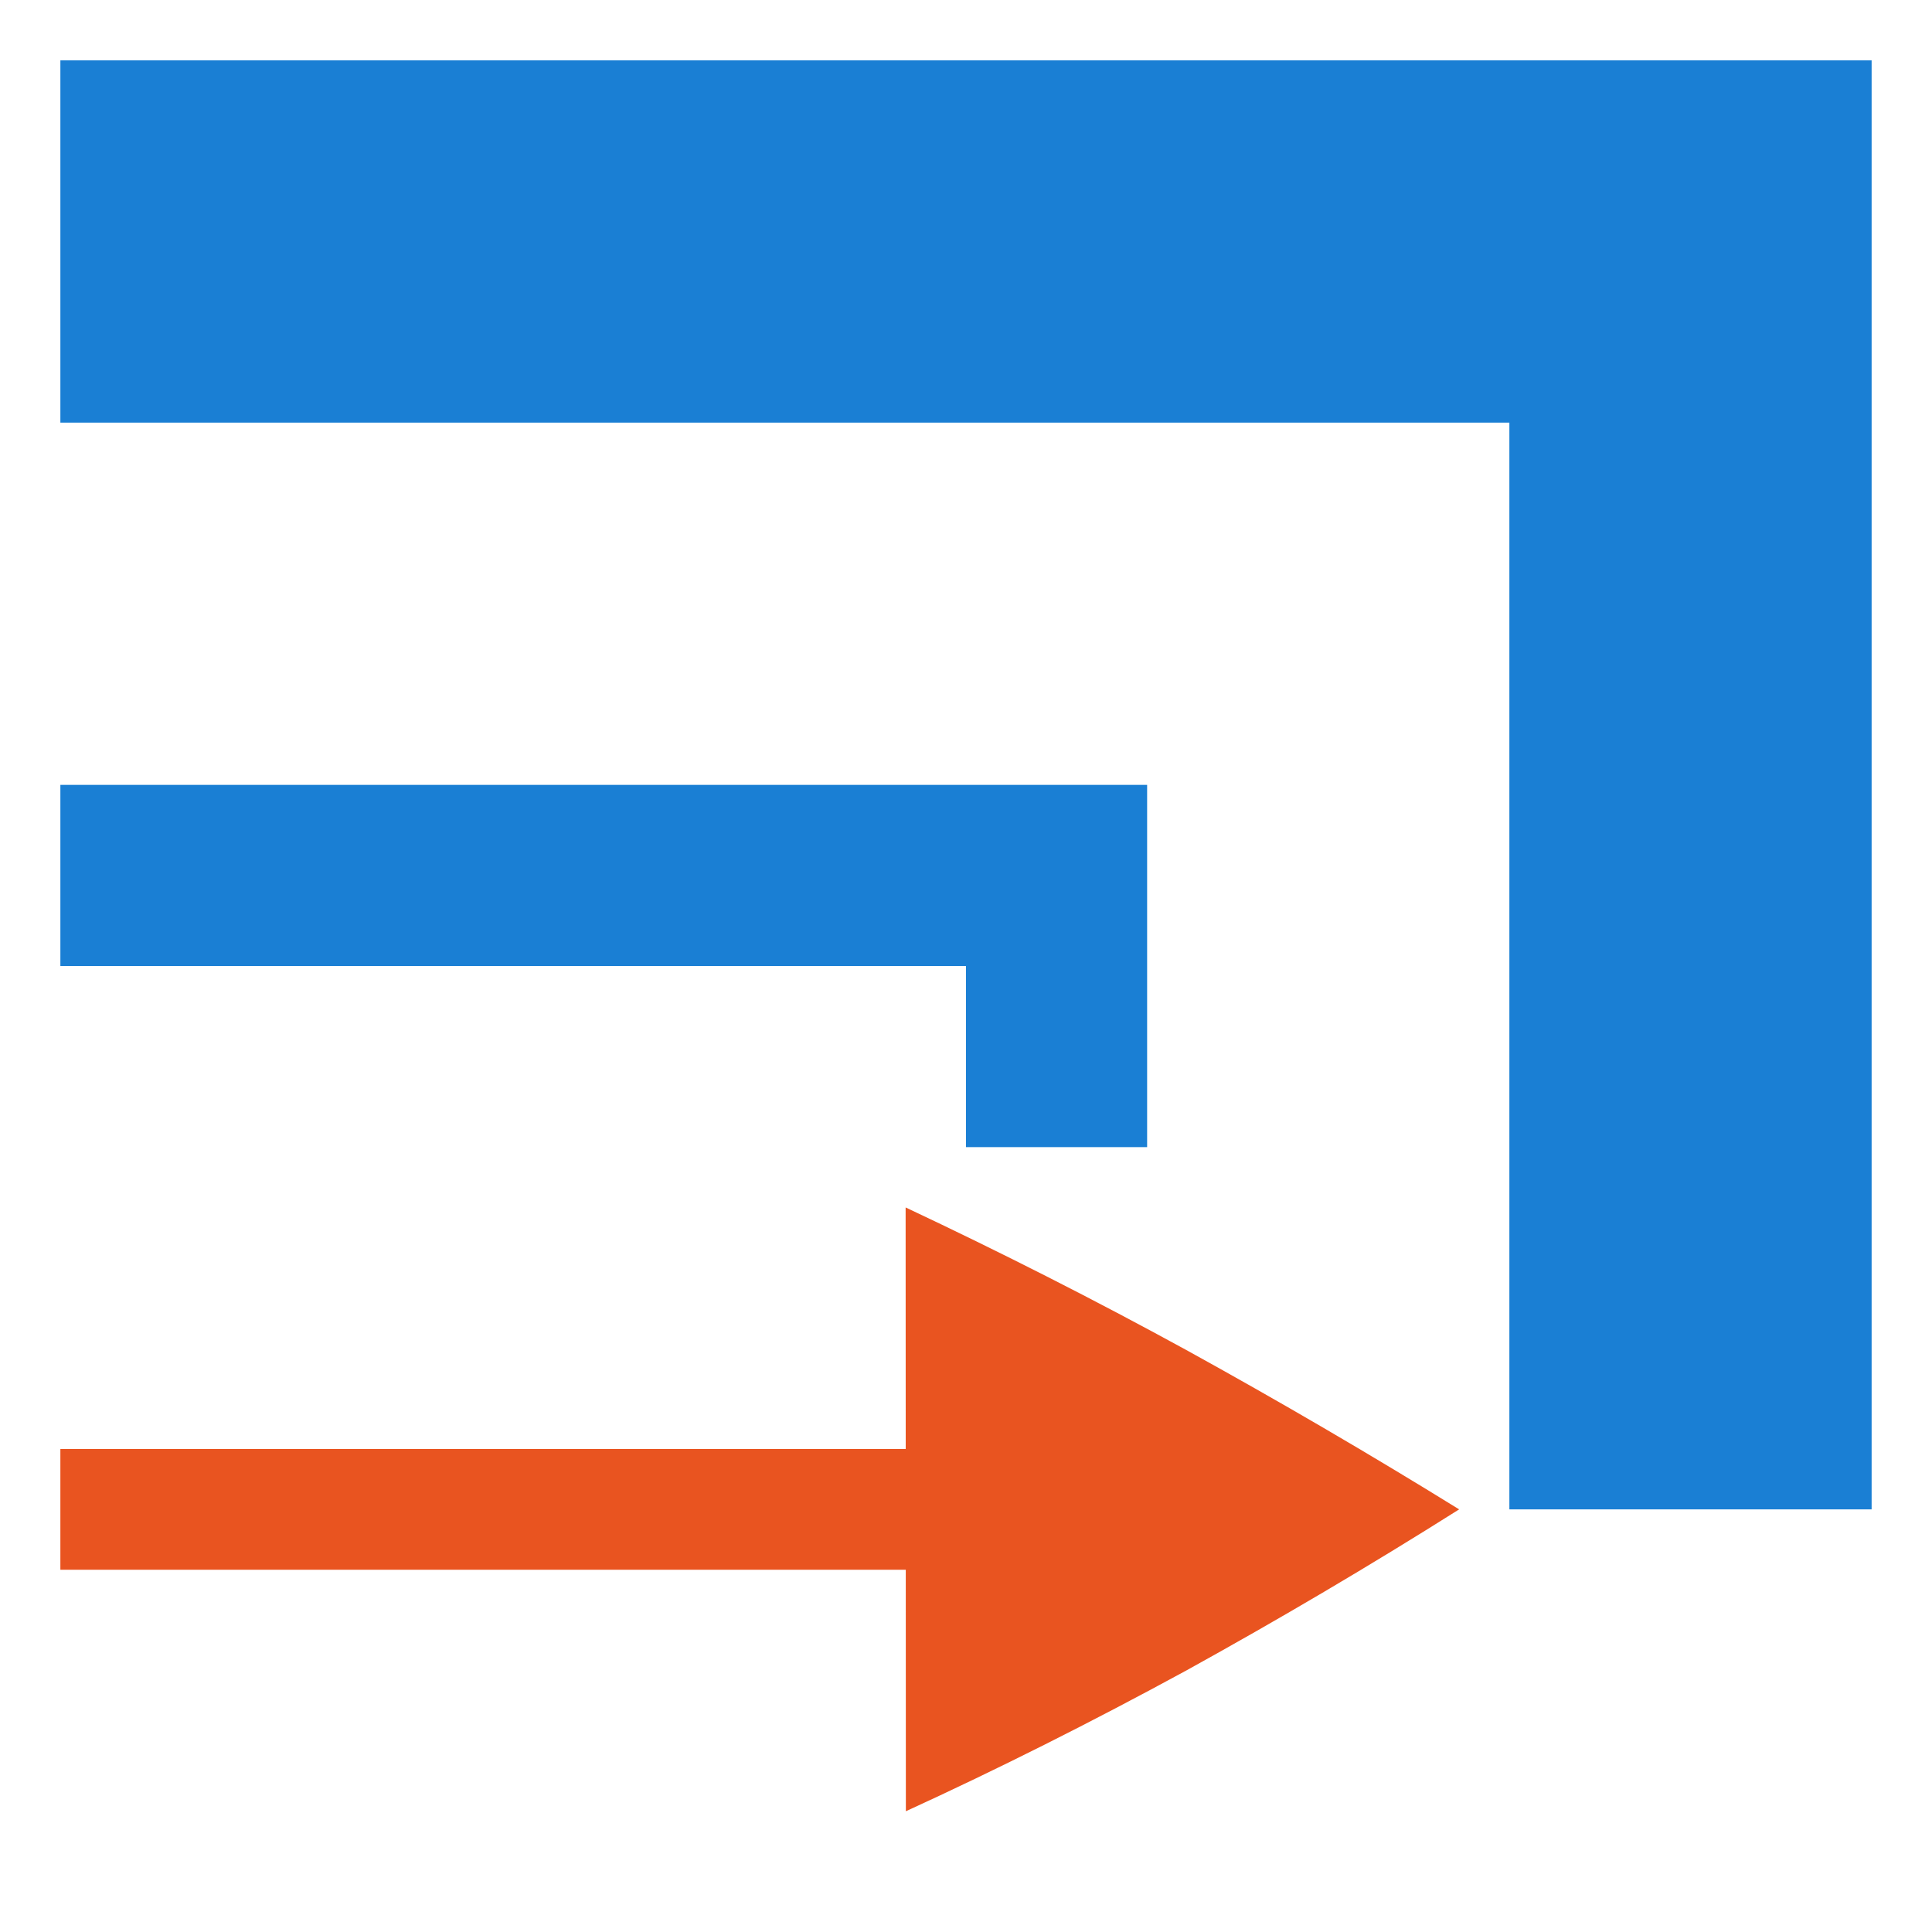 <svg height="16" viewBox="0 0 16 16" width="16" xmlns="http://www.w3.org/2000/svg"><path d="m.5.5v3h12v9h3v-12zm0 6v1.5h7.5v1.5h1.5v-3z" fill="#1a7fd4" stroke-width="1.5"/><g fill="#e95420" transform="translate(-3.001 5)"><path d="m13.501 7v1h-10v-1z"/><path d="m10.501 5 .002 5c.76-.348 1.535-.737 2.323-1.166.766-.423 1.519-.867 2.259-1.334-.742-.459-1.496-.899-2.26-1.32-.762-.417-1.537-.81-2.323-1.18z"/></g></svg>